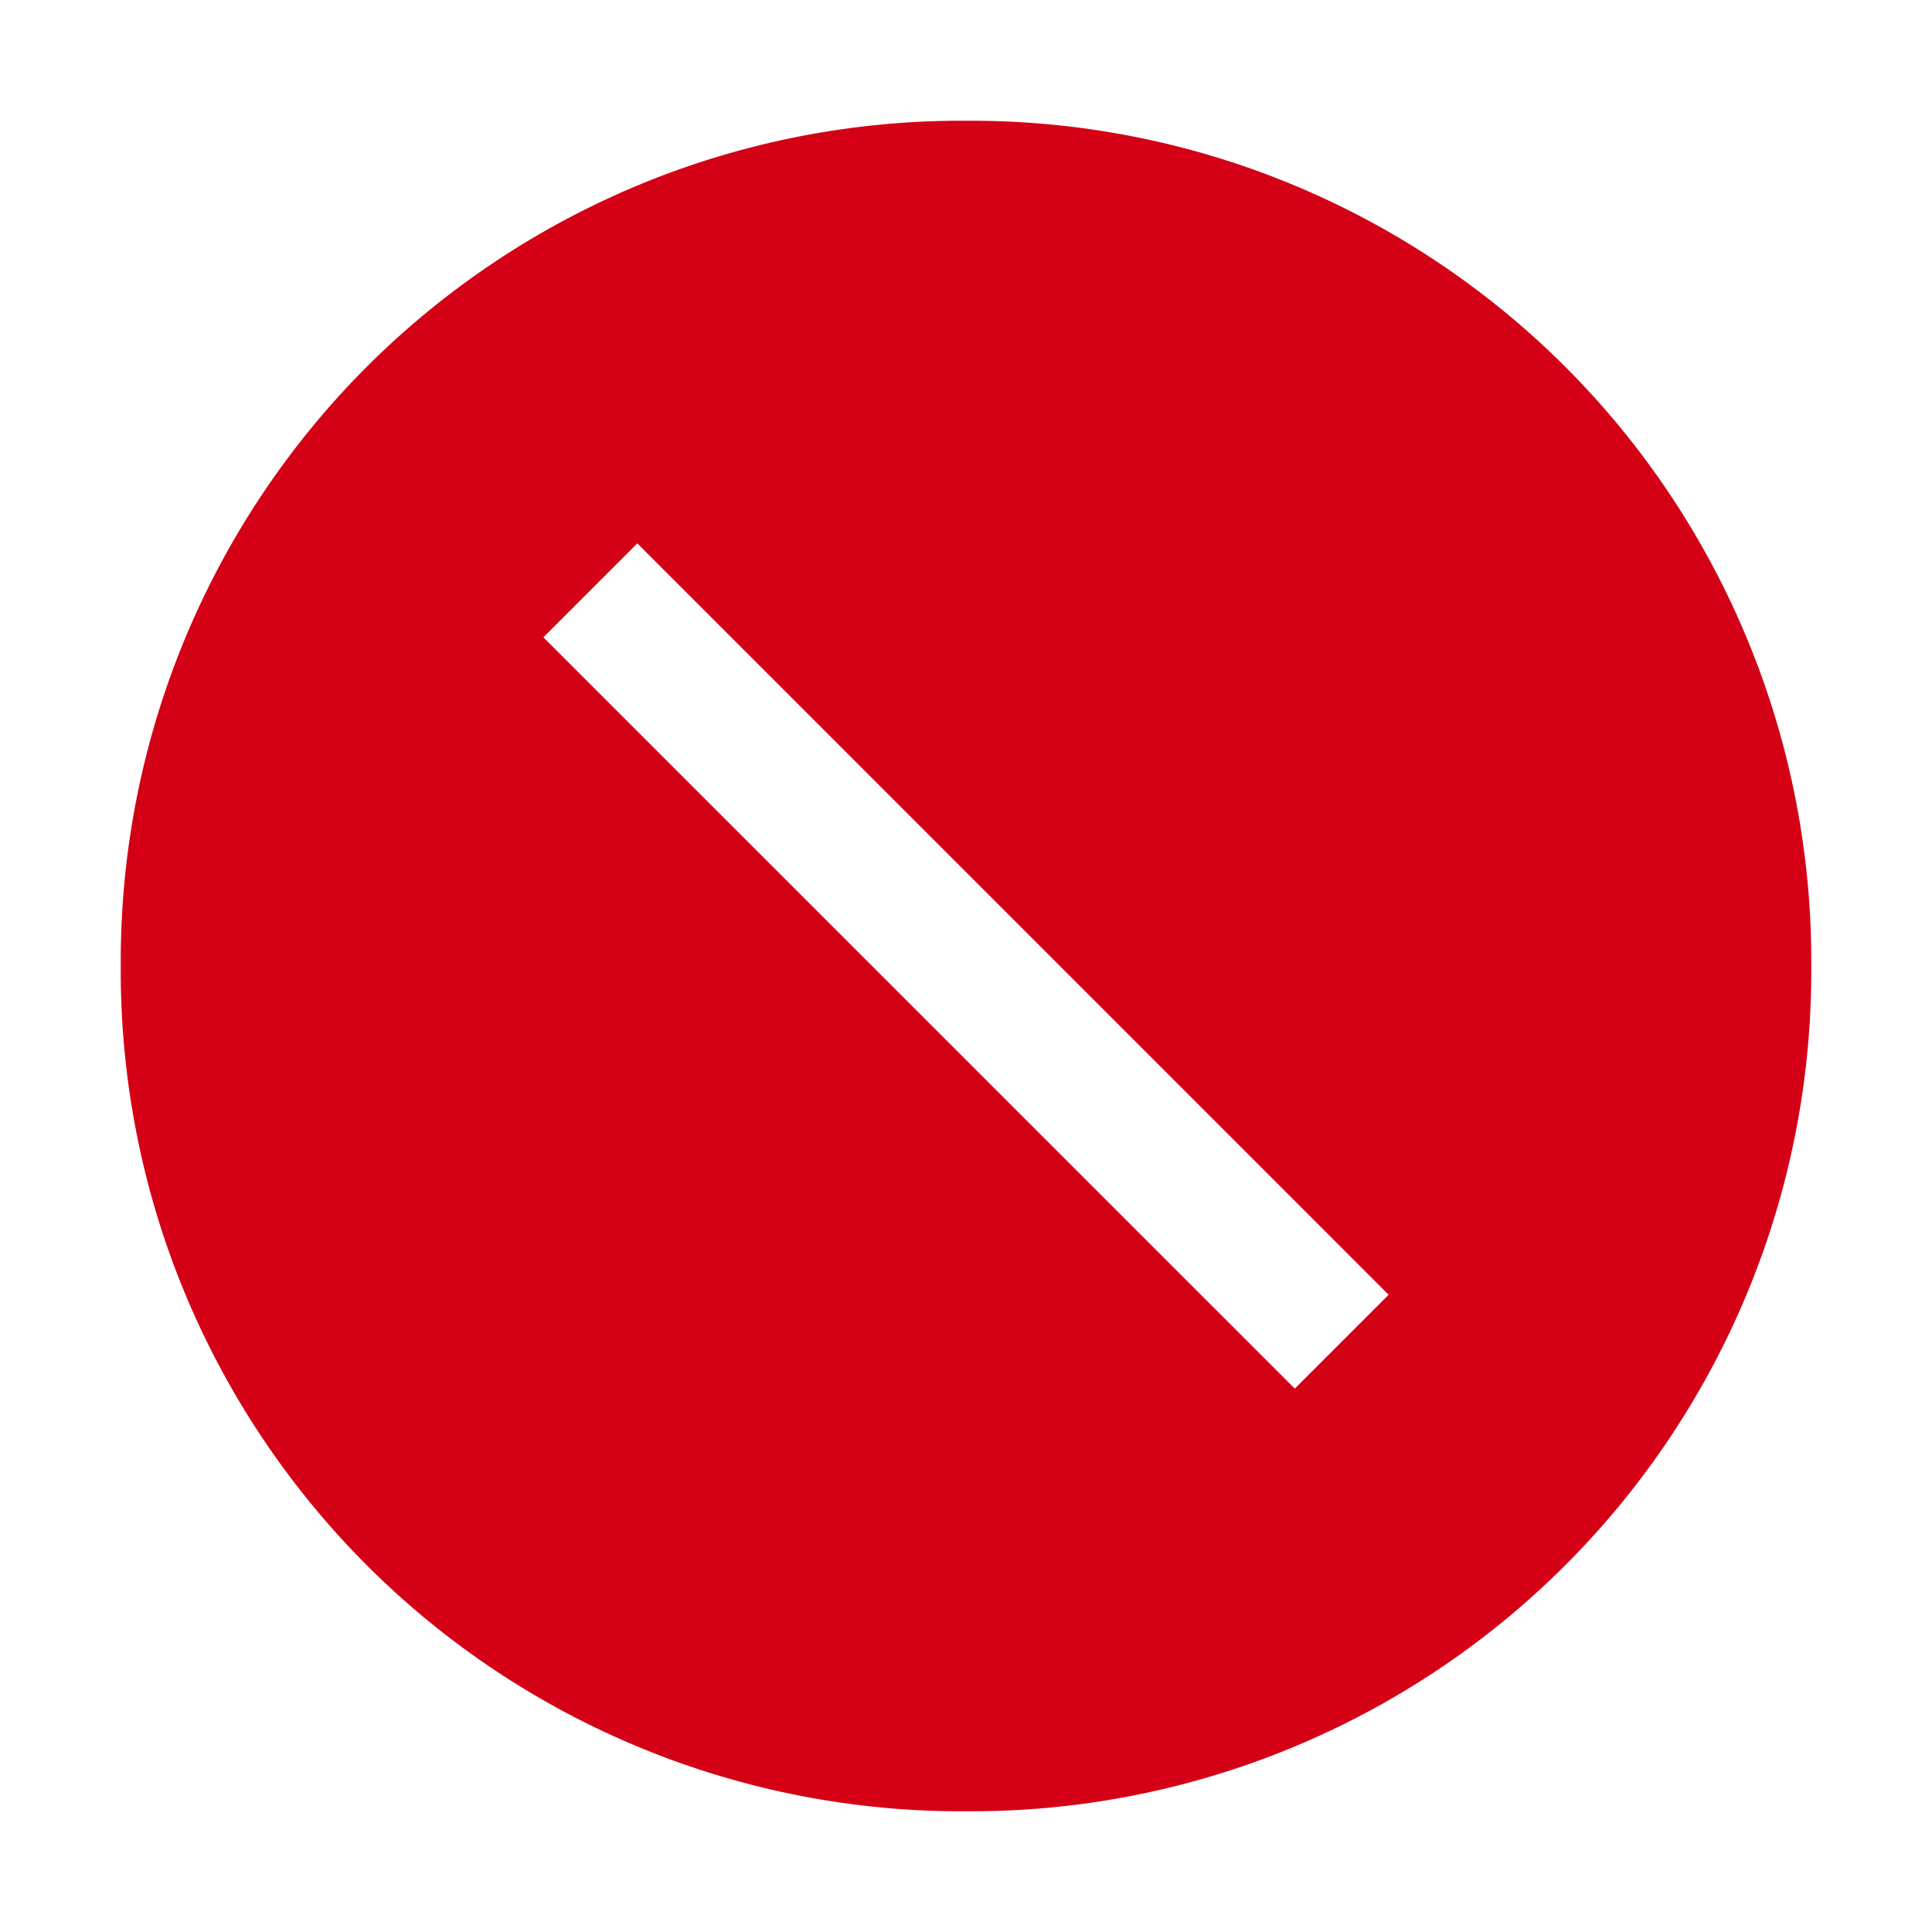 <svg width="24" height="24" viewBox="0 0 24 24" fill="none" xmlns="http://www.w3.org/2000/svg">
<g id="carbon:error-filled">
<path id="Vector" d="M12 1.5C10.619 1.492 9.25 1.757 7.972 2.282C6.694 2.807 5.533 3.58 4.556 4.556C3.58 5.533 2.807 6.694 2.282 7.972C1.757 9.25 1.492 10.619 1.5 12C1.492 13.382 1.757 14.751 2.282 16.029C2.807 17.306 3.58 18.467 4.556 19.444C5.533 20.421 6.694 21.194 7.972 21.718C9.25 22.243 10.619 22.509 12 22.5C13.382 22.509 14.751 22.243 16.029 21.718C17.306 21.194 18.467 20.421 19.444 19.444C20.421 18.467 21.194 17.306 21.718 16.029C22.243 14.751 22.509 13.382 22.5 12C22.509 10.619 22.243 9.25 21.718 7.972C21.194 6.694 20.421 5.533 19.444 4.556C18.467 3.58 17.306 2.807 16.029 2.282C14.751 1.757 13.382 1.492 12 1.5ZM16.084 17.25L6.75 7.917L7.917 6.75L17.25 16.084L16.084 17.25Z" fill="#D40016"/>
</g>
</svg>
